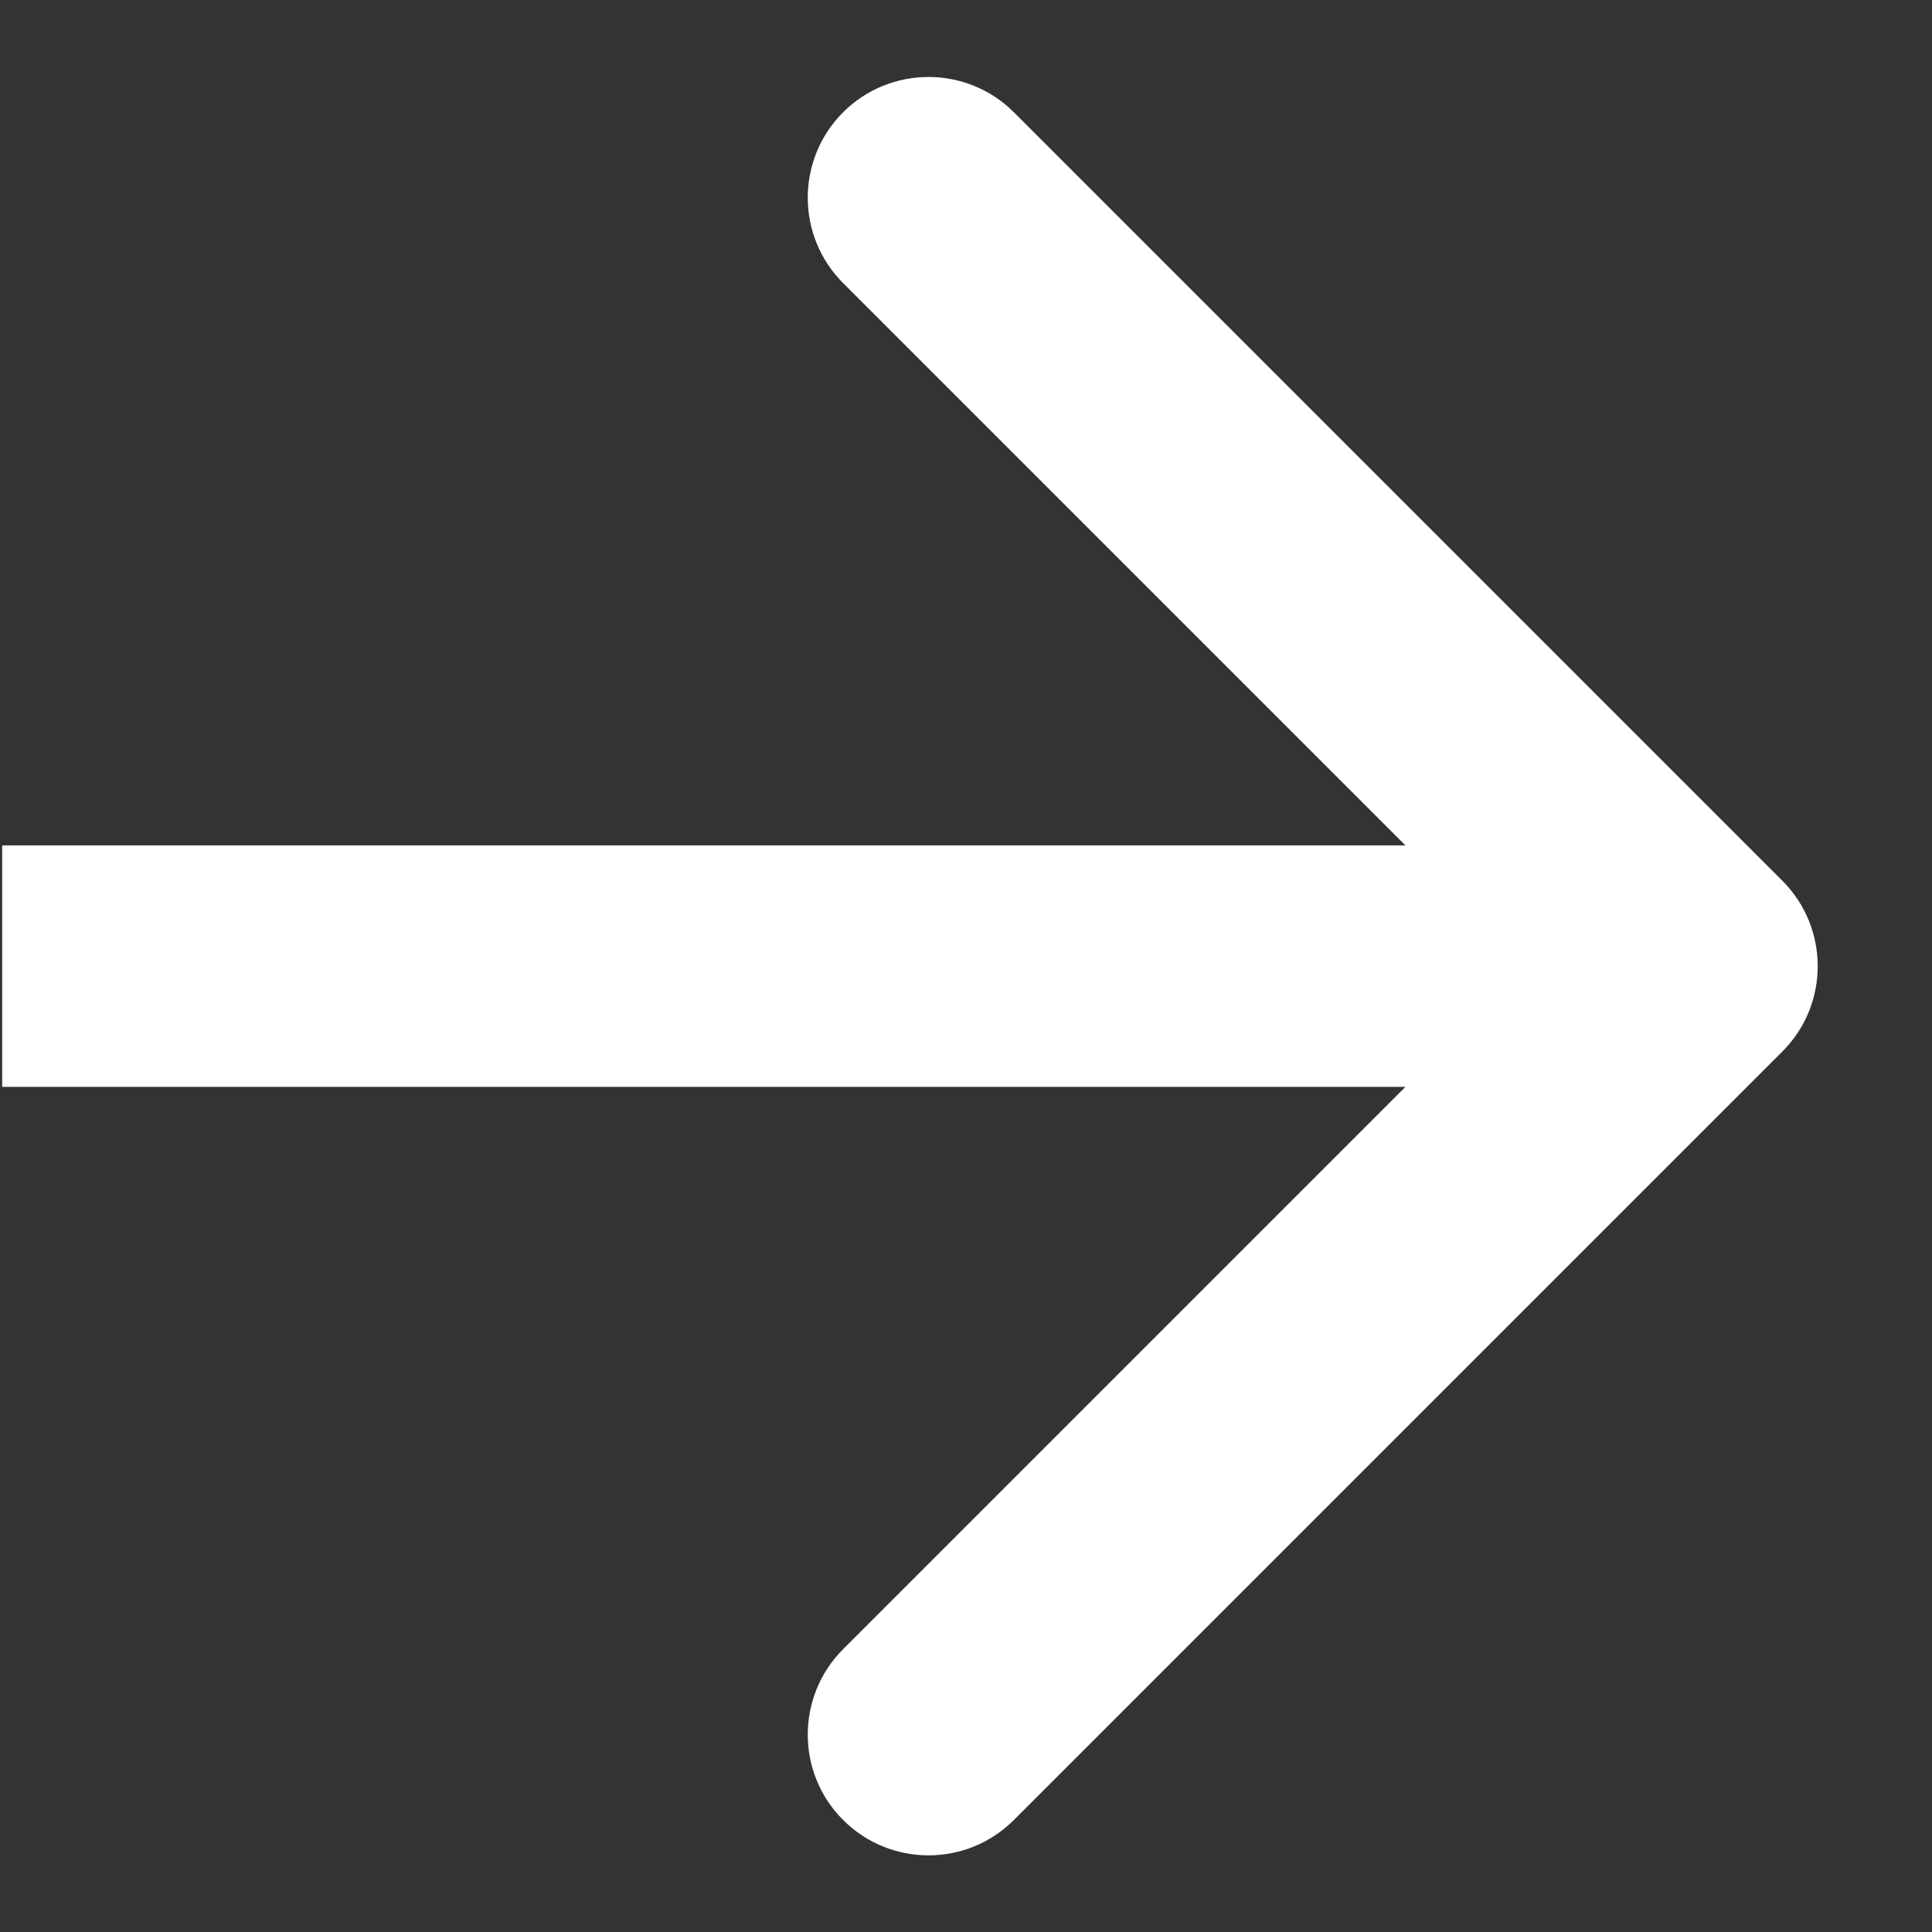 <svg width="16" height="16" viewBox="0 0 16 16" fill="none" xmlns="http://www.w3.org/2000/svg">
<rect x="0" y="0" width="16" height="16" fill="#333333" stroke="none"/>
<path d="M14.761 8.708C15.151 8.318 15.151 7.685 14.761 7.294L8.397 0.93C8.006 0.54 7.373 0.54 6.982 0.93C6.592 1.321 6.592 1.954 6.982 2.344L12.639 8.001L6.982 13.658C6.592 14.049 6.592 14.682 6.982 15.072C7.373 15.463 8.006 15.463 8.397 15.072L14.761 8.708ZM0.018 9.001H14.053V7.001H0.018V9.001Z" fill="white"/>
</svg>
